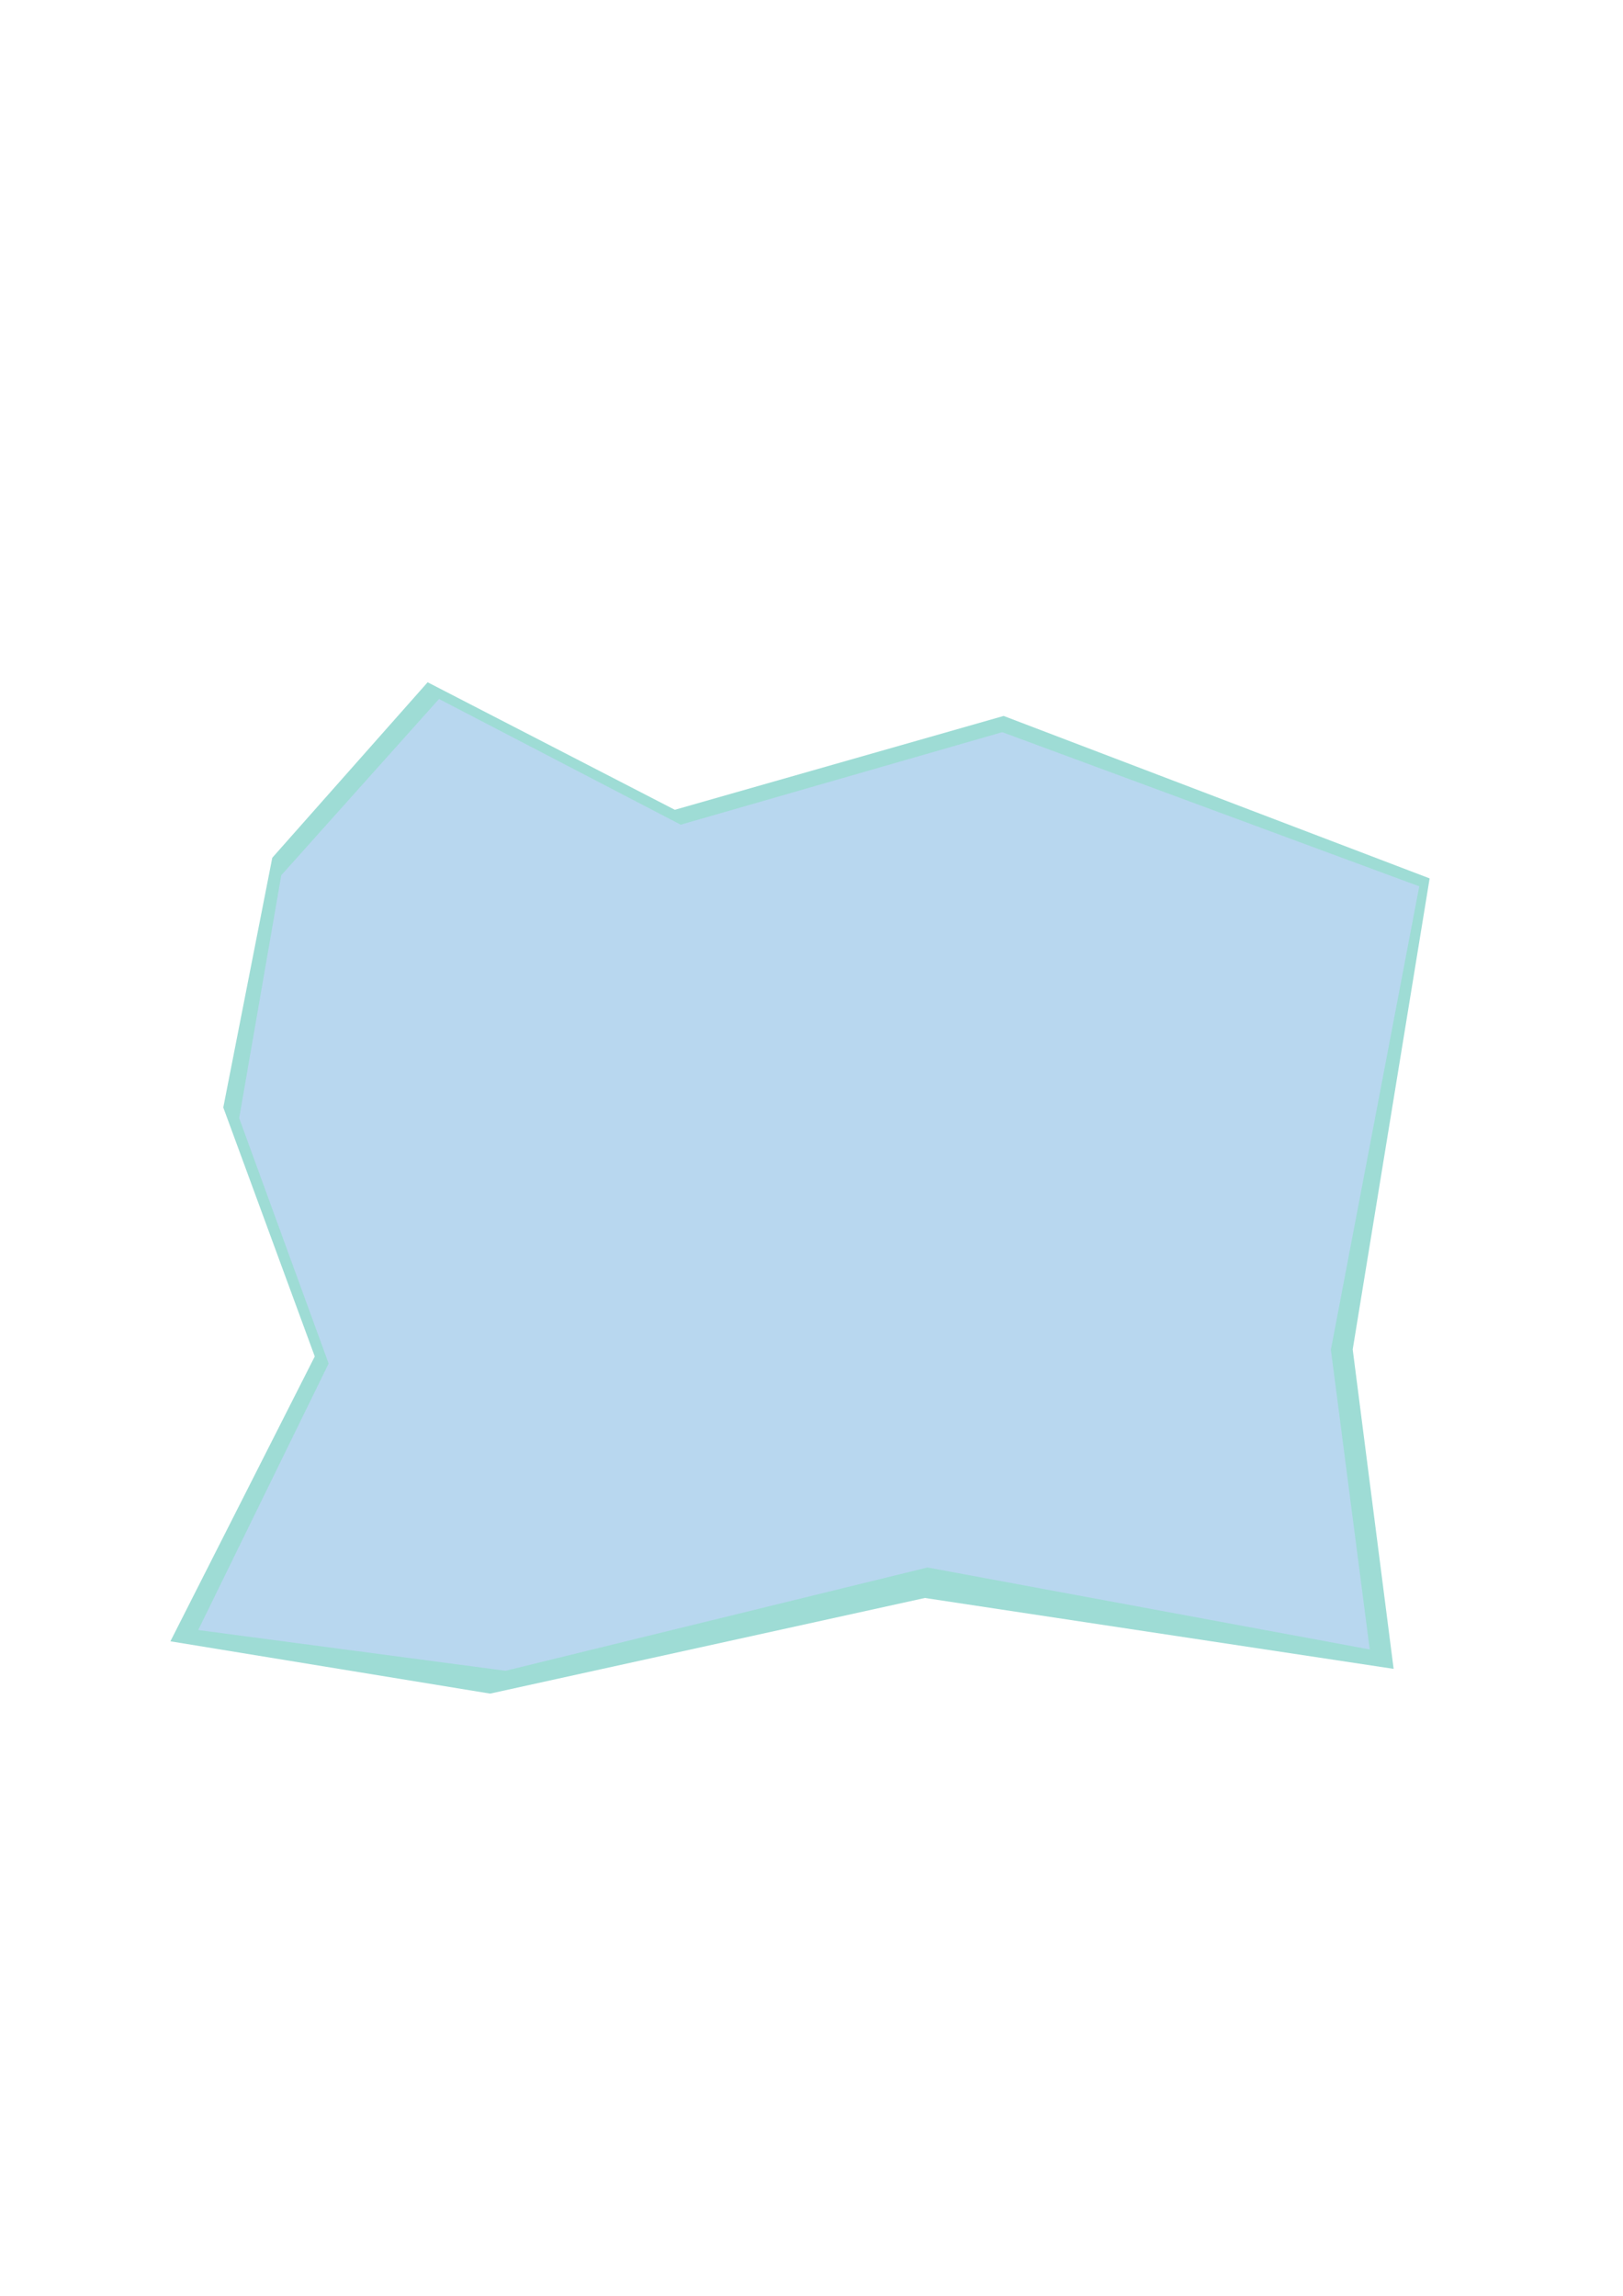 <?xml version="1.0" encoding="UTF-8" standalone="no"?>
<!-- Created with Inkscape (http://www.inkscape.org/) -->

<svg
   width="210mm"
   height="297mm"
   viewBox="0 0 210 297"
   version="1.1"
   id="svg1"
   inkscape:version="1.3.2 (091e20e, 2023-11-25)"
   sodipodi:docname="iceberg_3.svg"
   inkscape:export-filename="iceberg_3.png"
   inkscape:export-xdpi="43.787205"
   inkscape:export-ydpi="43.787205"
   xmlns:inkscape="http://www.inkscape.org/namespaces/inkscape"
   xmlns:sodipodi="http://sodipodi.sourceforge.net/DTD/sodipodi-0.dtd"
   xmlns="http://www.w3.org/2000/svg"
   xmlns:svg="http://www.w3.org/2000/svg">
  <sodipodi:namedview
     id="namedview1"
     pagecolor="#505050"
     bordercolor="#eeeeee"
     borderopacity="1"
     inkscape:showpageshadow="0"
     inkscape:pageopacity="0"
     inkscape:pagecheckerboard="0"
     inkscape:deskcolor="#505050"
     inkscape:document-units="mm"
     inkscape:zoom="0.65512531"
     inkscape:cx="319.78615"
     inkscape:cy="528.14324"
     inkscape:window-width="1366"
     inkscape:window-height="717"
     inkscape:window-x="0"
     inkscape:window-y="27"
     inkscape:window-maximized="1"
     inkscape:current-layer="layer1" />
  <defs
     id="defs1" />
  <g
     inkscape:label="Layer 1"
     inkscape:groupmode="layer"
     id="layer1">
    <rect
       style="display:none;fill:#ffffff;stroke-width:0.268"
       id="rect1"
       width="188.485"
       height="153.571"
       x="12.118"
       y="76.818" />
    <path
       style="fill:#9edcd5;stroke-width:0.268;fill-opacity:1"
       d="m 35.23,110.965 20.103,-22.702 31.98,16.497 42.548,-12.141 55.119,21.015 -9.953,60.937 5.295,41.322 -60.651,-9.17 -56.254,12.372 -41.368,-6.766 18.679,-36.851 -11.837,-32.209 z"
       id="path1" />
    <path
       style="fill:#b8d7ef;stroke-width:0.263;fill-opacity:1"
       d="m 36.395,113.226 20.409,-22.802 31.273,16.262 41.607,-11.968 53.954,19.944 -11.436,59.946 5.029,38.775 -57.221,-10.604 -54.597,13.362 -39.766,-5.269 16.875,-34.475 -11.575,-31.75 z"
       id="path1-7"
       sodipodi:nodetypes="ccccccccccccc" />
  </g>
</svg>
